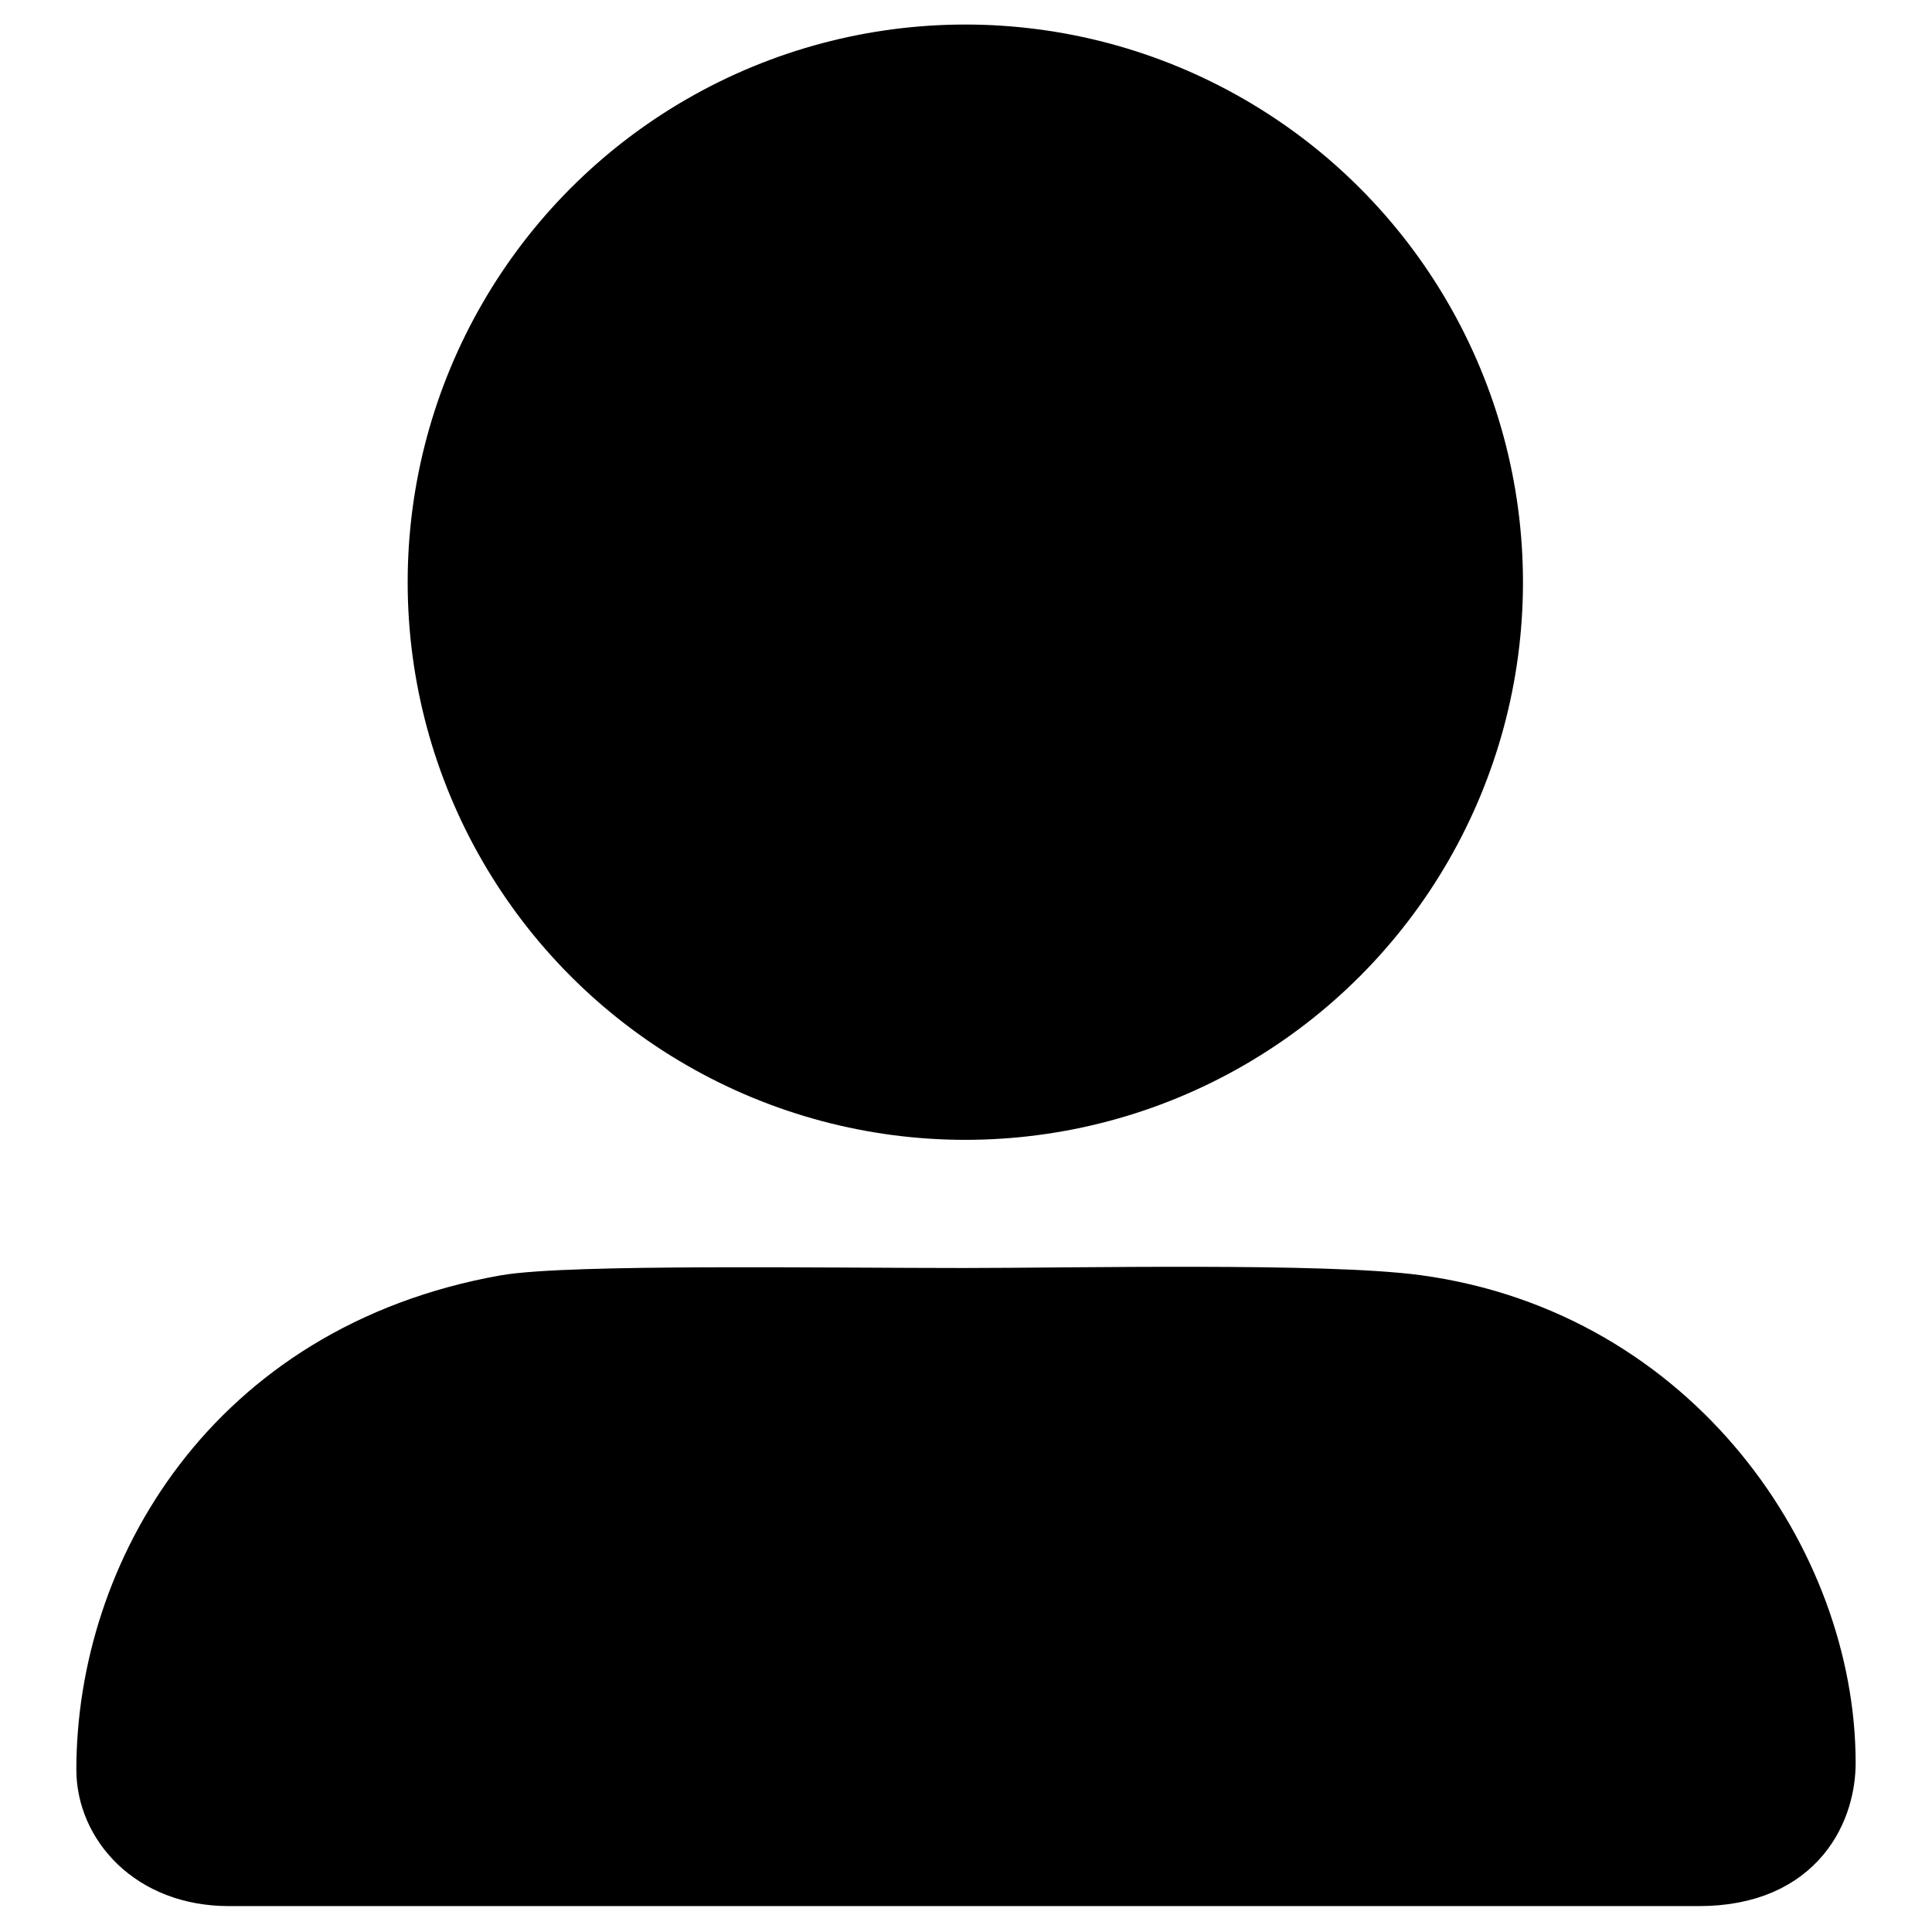 <?xml version="1.0" encoding="utf-8"?>
<svg version="1.1" xmlns="http://www.w3.org/2000/svg" xmlns:xlink="http://www.w3.org/1999/xlink" viewBox="0 0 141.7 141.7">
	<g fill="currentColor" stroke="currentColor" stroke-width="6">
		<path d="M16.8,136.8c-5.3,0-8.2-3.6-8.2-7c0-13.9,9-29.8,28.6-33.3c4.6-0.8,23.4-0.5,33.4-0.5c8.3,0,26.5-0.4,33.2,0.5
			c18.4,2.5,29.3,18.6,29.3,32.8c0,2.8-1.6,7.5-8.5,7.5C116.7,136.8,24.9,136.8,16.8,136.8z"/>
		<circle class="st1" cx="70.8" cy="42.7" r="37.9"/>
	</g>
</svg>
